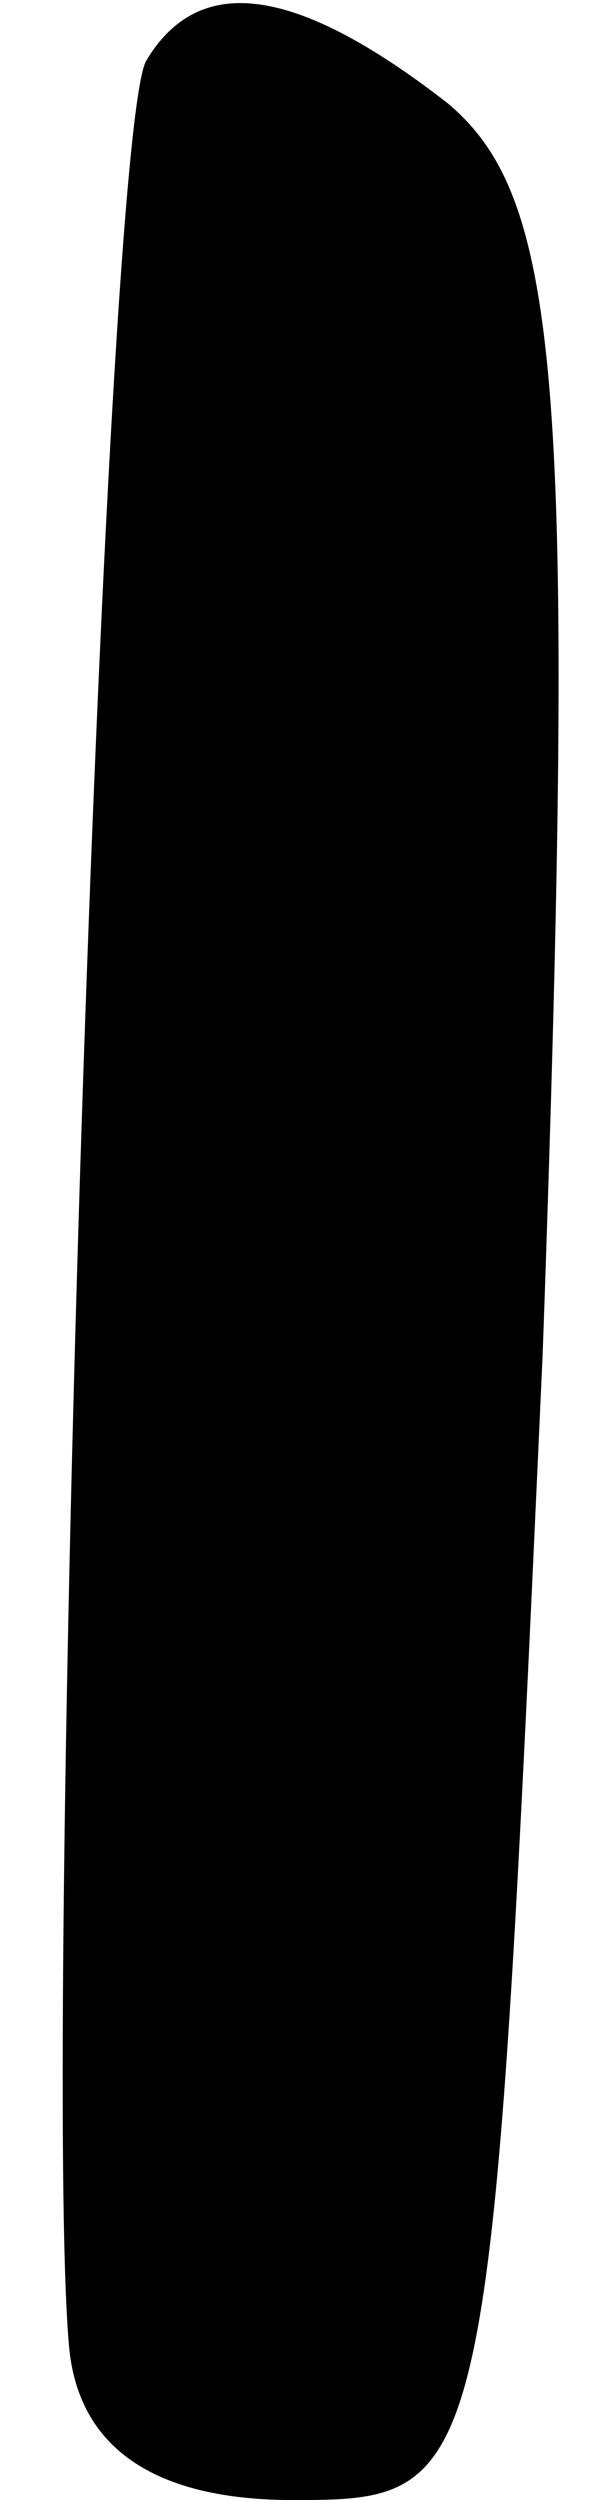 <?xml version="1.0" standalone="no"?>
<!DOCTYPE svg PUBLIC "-//W3C//DTD SVG 20010904//EN"
 "http://www.w3.org/TR/2001/REC-SVG-20010904/DTD/svg10.dtd">
<svg version="1.0" xmlns="http://www.w3.org/2000/svg"
 width="7pt" height="29pt" viewBox="0 0 7 29"
 preserveAspectRatio="xMidYMid meet">
<g transform="translate(0,29) scale(0.1,-0.1)"
fill="#000000" stroke="none">
<path fill="#000000" stroke="none" d="M17 283 c-5 -8 -12 -231 -9 -265 1 -12
10 -18 26 -18 23 0 23 1 29 133 4 113 2 134 -11 145 -18 14 -29 15 -35 5z"/>
</g>
</svg>
